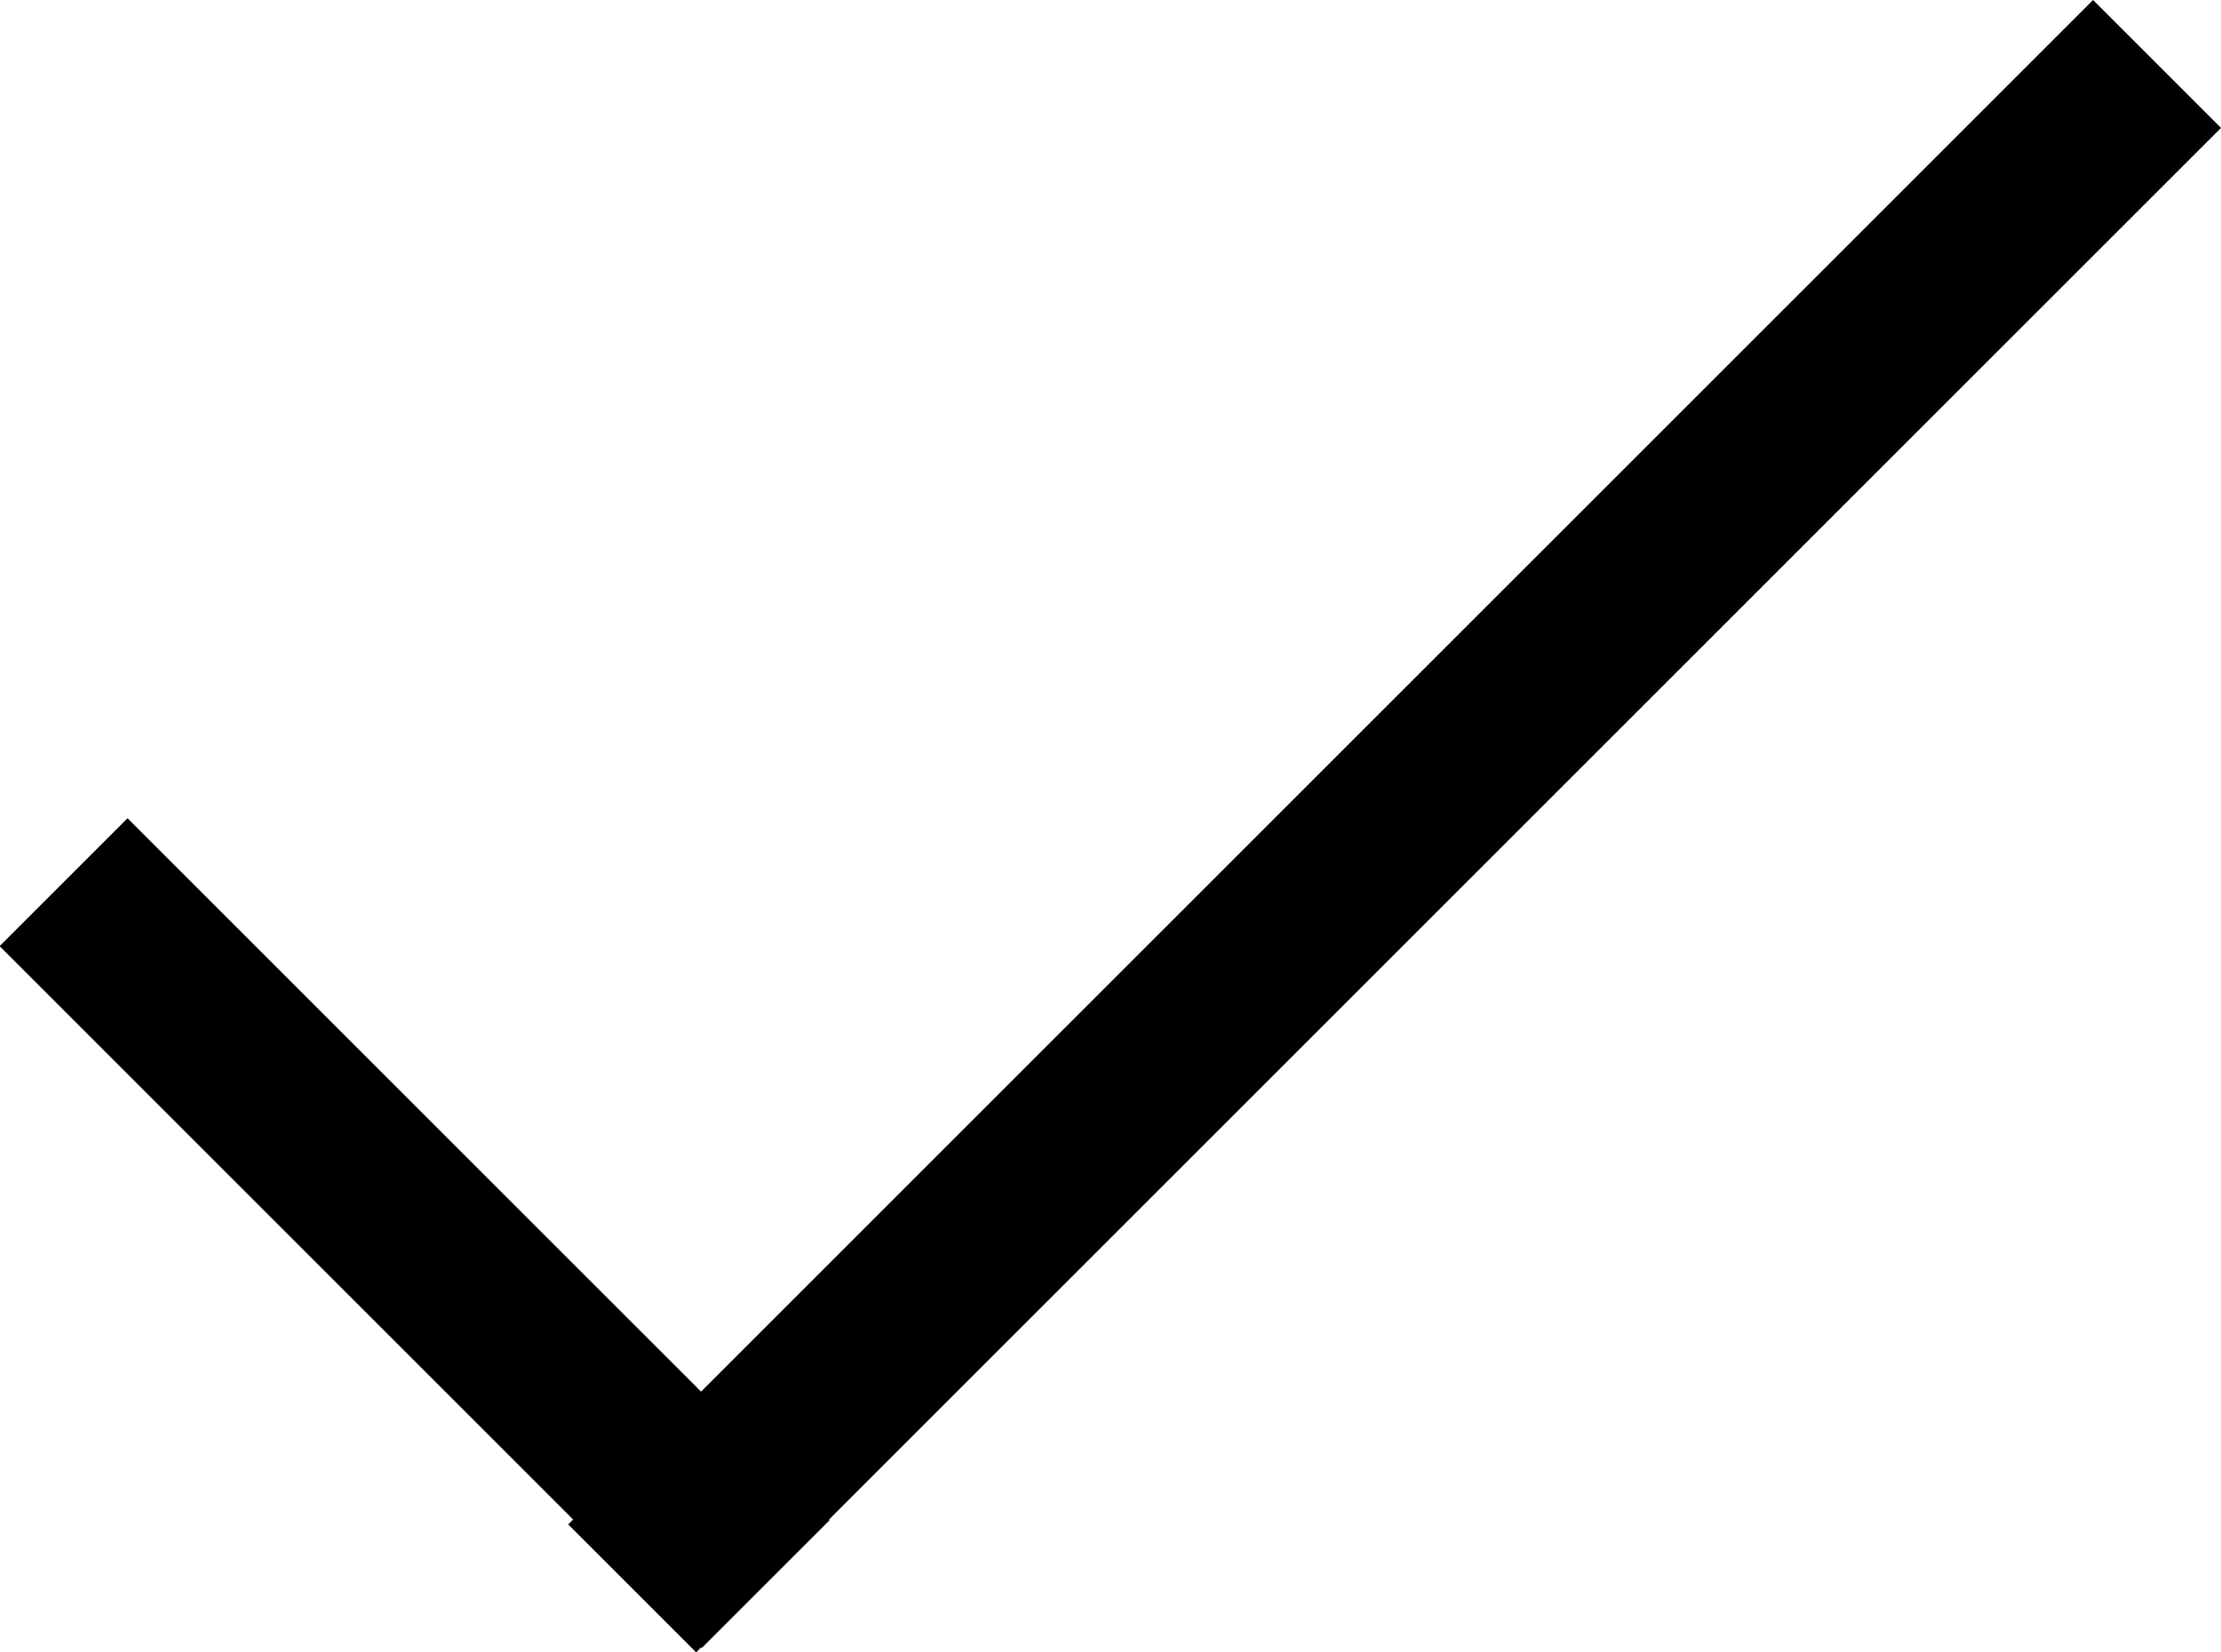 <svg xmlns="http://www.w3.org/2000/svg" xmlns:xlink="http://www.w3.org/1999/xlink" preserveAspectRatio="xMidYMid" width="73.656" height="54.812" viewBox="0 0 73.656 54.812">
  <defs>
    <style>
      .cls-1 {
        fill: #000;
        fill-rule: evenodd;
      }
    </style>
  </defs>
  <path d="M73.656,4.243 L27.493,50.406 L27.513,50.427 L23.271,54.669 L23.250,54.649 L23.087,54.812 L18.844,50.569 L19.007,50.406 L-0.013,31.385 L4.229,27.143 L23.250,46.163 L69.413,0.000 L73.656,4.243 Z" class="cls-1"/>
</svg>
